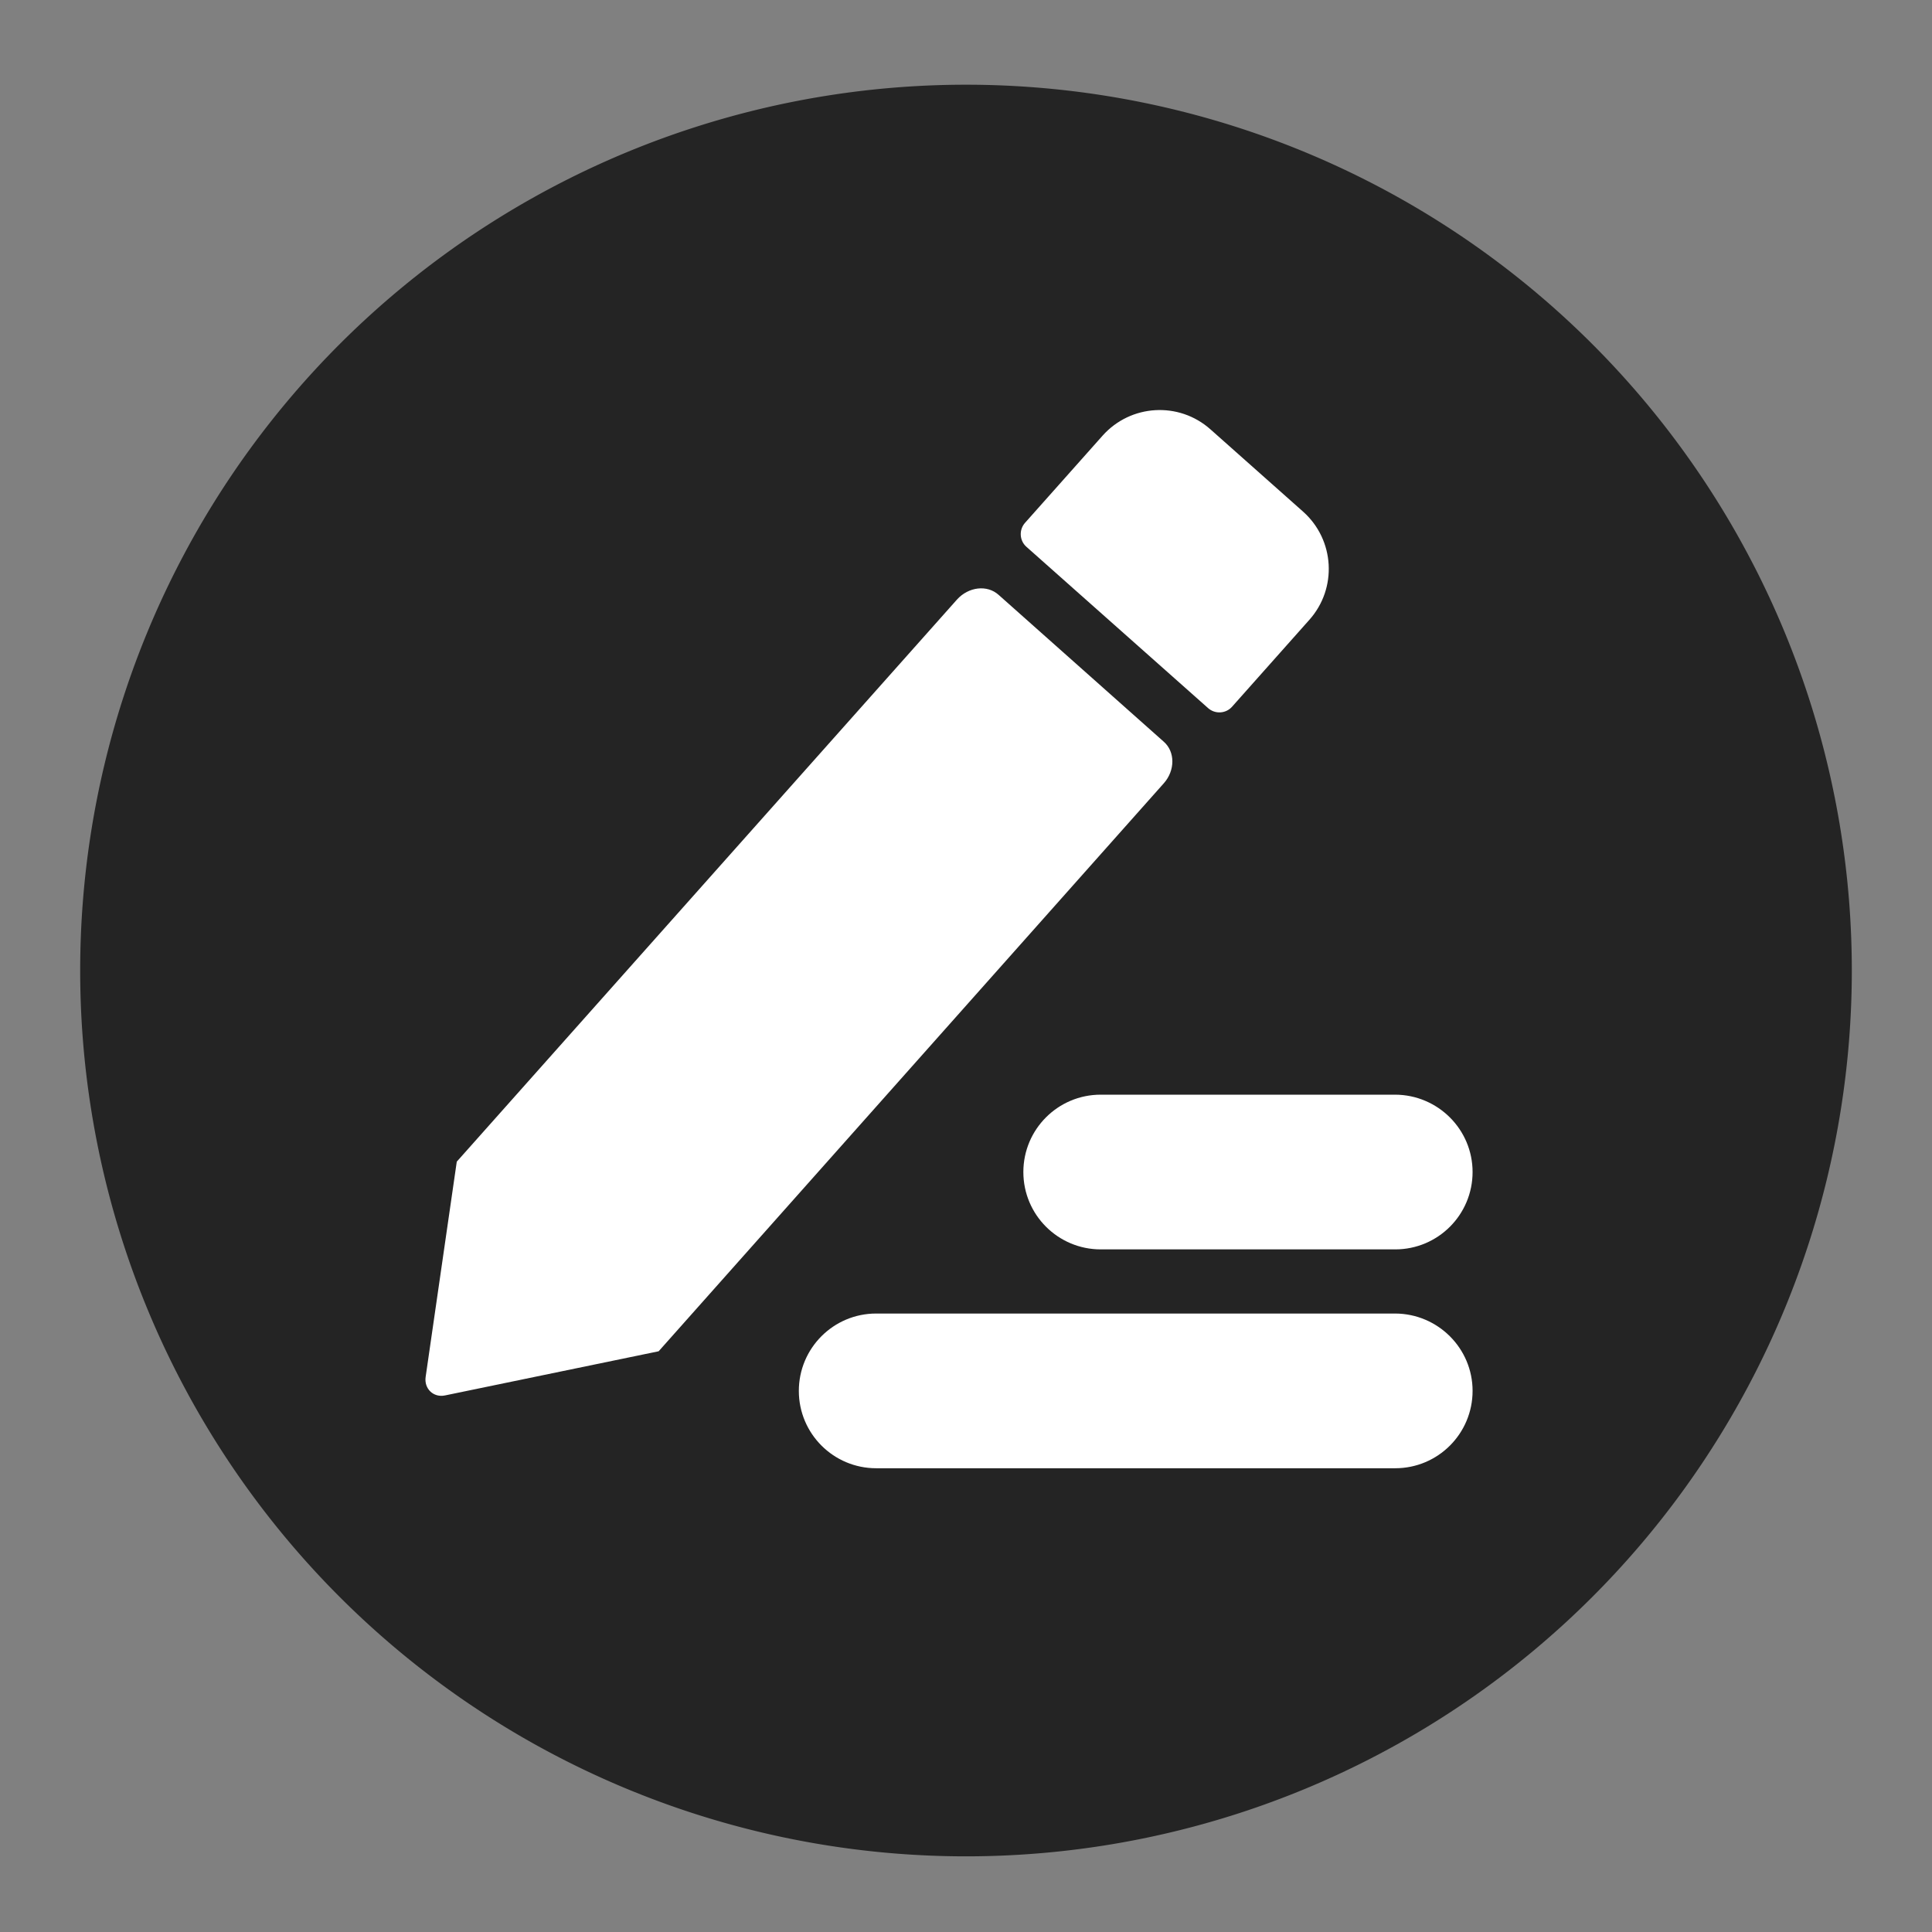 <?xml version="1.0" standalone="no"?><!DOCTYPE svg PUBLIC "-//W3C//DTD SVG 1.1//EN" "http://www.w3.org/Graphics/SVG/1.1/DTD/svg11.dtd"><svg t="1545984924065" class="icon" style="" viewBox="0 0 1024 1024" version="1.1" xmlns="http://www.w3.org/2000/svg" p-id="14056" xmlns:xlink="http://www.w3.org/1999/xlink" width="200" height="200"><rect x="0" y="0" width="1024" height="1024" fill="#808080" stroke="none"/><defs><style type="text/css"></style></defs><path d="M512 514.4m-469.5 0a469.5 469.5 0 1 0 939 0 469.5 469.5 0 1 0-939 0Z" fill="#242424" p-id="14057"></path><path d="M780.5 737.2c0 22.6-18.3 41-41 41H464.4c-22.6 0-41-18.3-41-41 0-22.6 18.3-41 41-41h275.1c22.6 0.1 41 18.4 41 41zM780.5 621.2c0 22.6-18.3 41-41 41H583.4c-22.6 0-41-18.3-41-41 0-22.6 18.3-41 41-41h156.1c22.6 0.1 41 18.4 41 41zM616.8 415.2l-267.7 301-113.2 23.4c-6.1 1.3-11.2-3.5-10.3-9.8l16.5-114.1 265.1-297.9c6.1-6.8 16-8 22.1-2.5l87.5 77.8c6.1 5.3 6.1 15.3 0 22.1zM694 328.5l-41 46.1c-3.3 3.7-9 4-12.7 0.7L544 289.8c-3.7-3.3-4-9-0.7-12.7l41.1-46.2c14.9-16.7 40.5-18.2 57.2-3.3l49.2 43.7c16.6 14.9 18.1 40.5 3.2 57.2z" fill="#FFFFFF" p-id="14058"></path></svg>